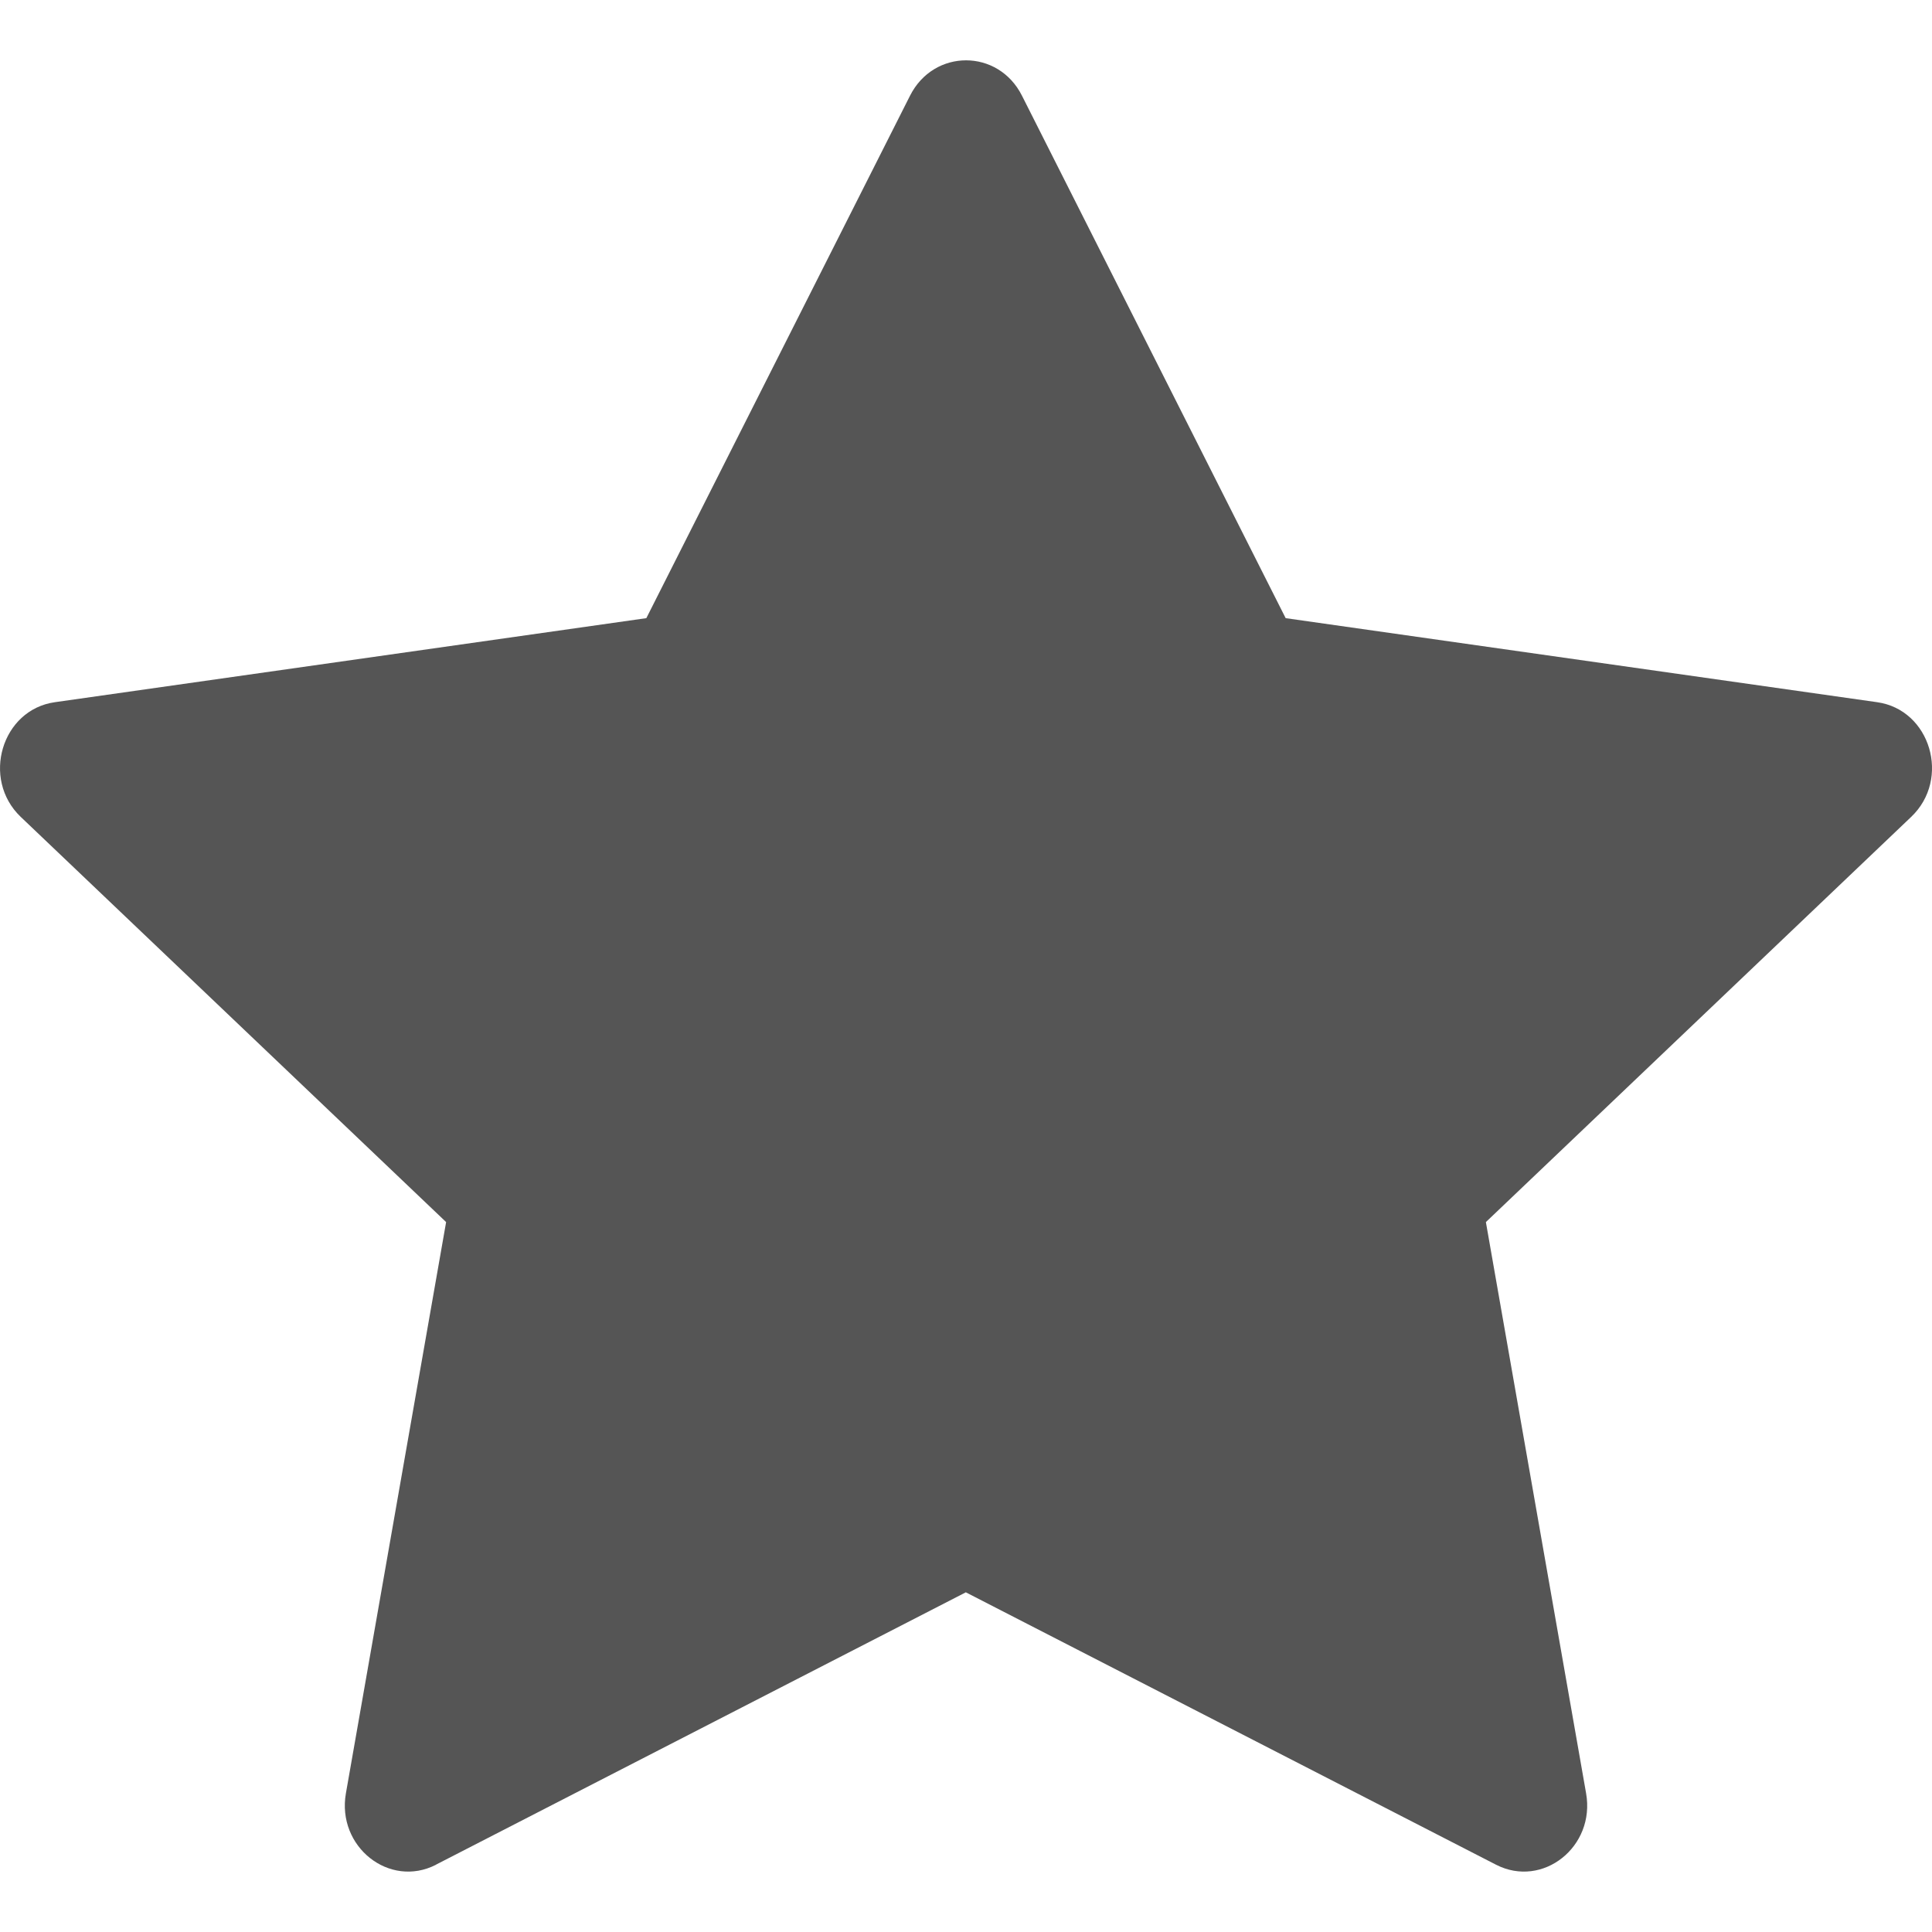 <svg width="22" height="22" viewBox="0 0 22 22" fill="none" xmlns="http://www.w3.org/2000/svg">
<g clip-path="url(#clip0_782_16779)">
<path d="M4.965 21.234C4.434 21.506 3.832 21.029 3.939 20.42L5.08 13.916L0.236 9.302C-0.216 8.87 0.019 8.081 0.625 7.996L7.36 7.039L10.363 1.089C10.634 0.553 11.367 0.553 11.637 1.089L14.64 7.039L21.375 7.996C21.982 8.081 22.217 8.87 21.763 9.302L16.92 13.916L18.061 20.42C18.169 21.029 17.567 21.506 17.036 21.234L10.998 18.132L4.963 21.234H4.965Z" fill="#555555"/>
</g>
<defs>
<clipPath id="clip0_782_16779">
<rect width="22" height="22" fill="white"/>
</clipPath>
</defs>
</svg>
